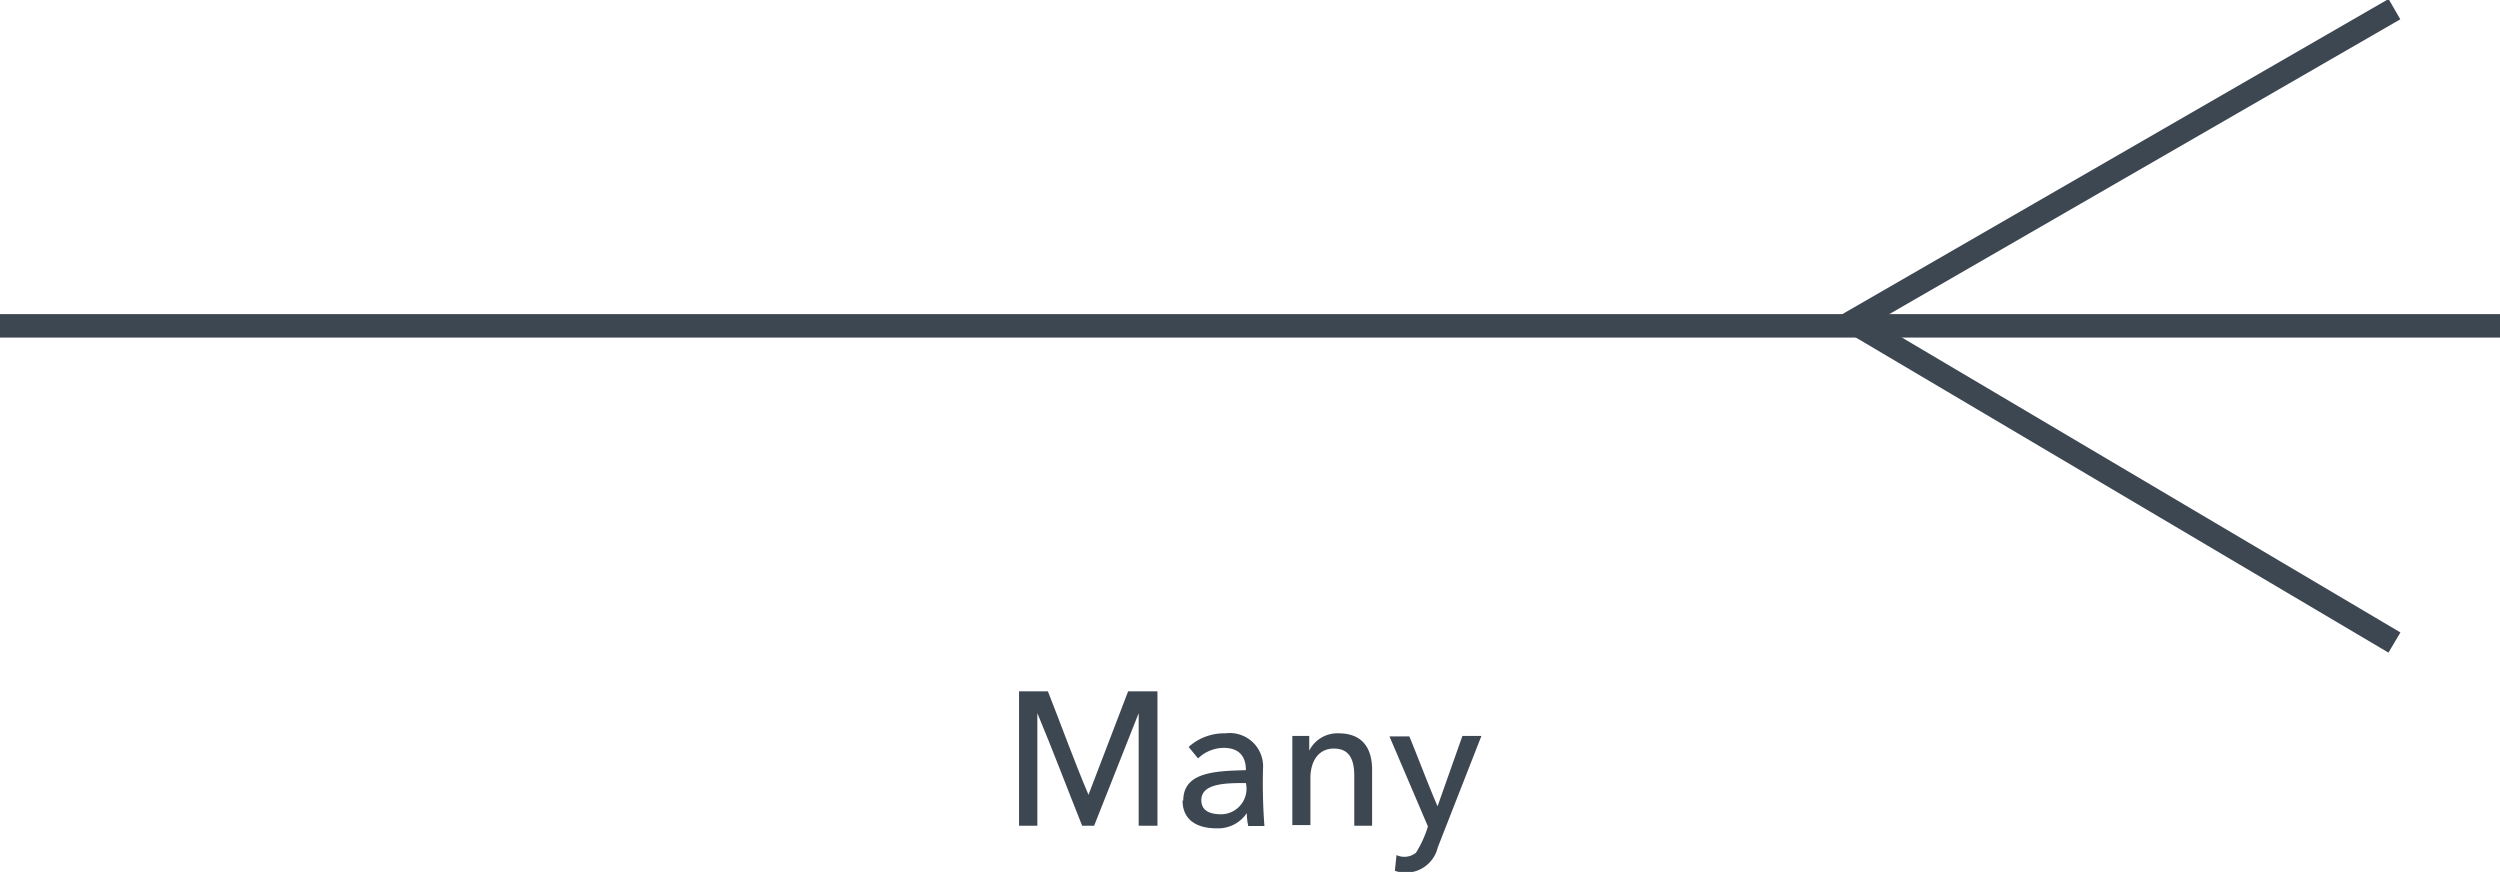 <svg id="Layer_1" data-name="Layer 1" xmlns="http://www.w3.org/2000/svg" viewBox="0 0 106.57 37.17"><defs><style>.cls-1{fill:none;stroke:#3d4752;stroke-miterlimit:10;}.cls-2{fill:#3d4752;}</style></defs><title>erd-symbols</title><line class="cls-1" y1="13.89" x2="106.57" y2="13.89"/><line class="cls-1" x1="79.25" y1="13.89" x2="102.07" y2="27.39"/><line class="cls-1" x1="78.67" y1="13.89" x2="102.07" y2="0.39"/><path class="cls-2" d="M44.67,29.47c.58,1.47,1.13,3,1.73,4.41l1.69-4.41h1.25v5.73h-.8c0-1.6,0-3.23,0-4.8l-1.9,4.8h-.51c-.64-1.6-1.25-3.22-1.91-4.8v4.8h-.78V29.47h1.25"/><path class="cls-2" d="M52,34.71a1.09,1.09,0,0,0,1.11-1.33c-.83,0-1.9,0-1.9.73,0,.44.35.59.79.6m-1.56-.58c0-1.24,1.4-1.26,2.67-1.3,0-.65-.35-.95-.95-.95a1.6,1.6,0,0,0-1.09.45l-.4-.49a2.26,2.26,0,0,1,1.57-.58,1.42,1.42,0,0,1,1.6,1.51,23.92,23.92,0,0,0,.06,2.44h-.69a2.56,2.56,0,0,1-.06-.55h0a1.47,1.47,0,0,1-1.29.65C51,35.31,50.41,34.94,50.41,34.12Z"/><path class="cls-2" d="M55.09,35.21c0-1.28,0-2.61,0-3.84h.72c0,.16,0,.45,0,.63h0a1.34,1.34,0,0,1,1.25-.74c1,0,1.43.61,1.43,1.56v2.38h-.76V33.08c0-.68-.19-1.17-.87-1.17s-1,.57-1,1.26v2h-.76"/><path class="cls-2" d="M60.07,31.37c.41,1,.78,2,1.21,3l1.06-3h.81l-1.86,4.75a1.4,1.4,0,0,1-1.83,1l.07-.67a.79.79,0,0,0,.83-.1,4.73,4.73,0,0,0,.51-1.12l-1.64-3.84h.85"/></svg>